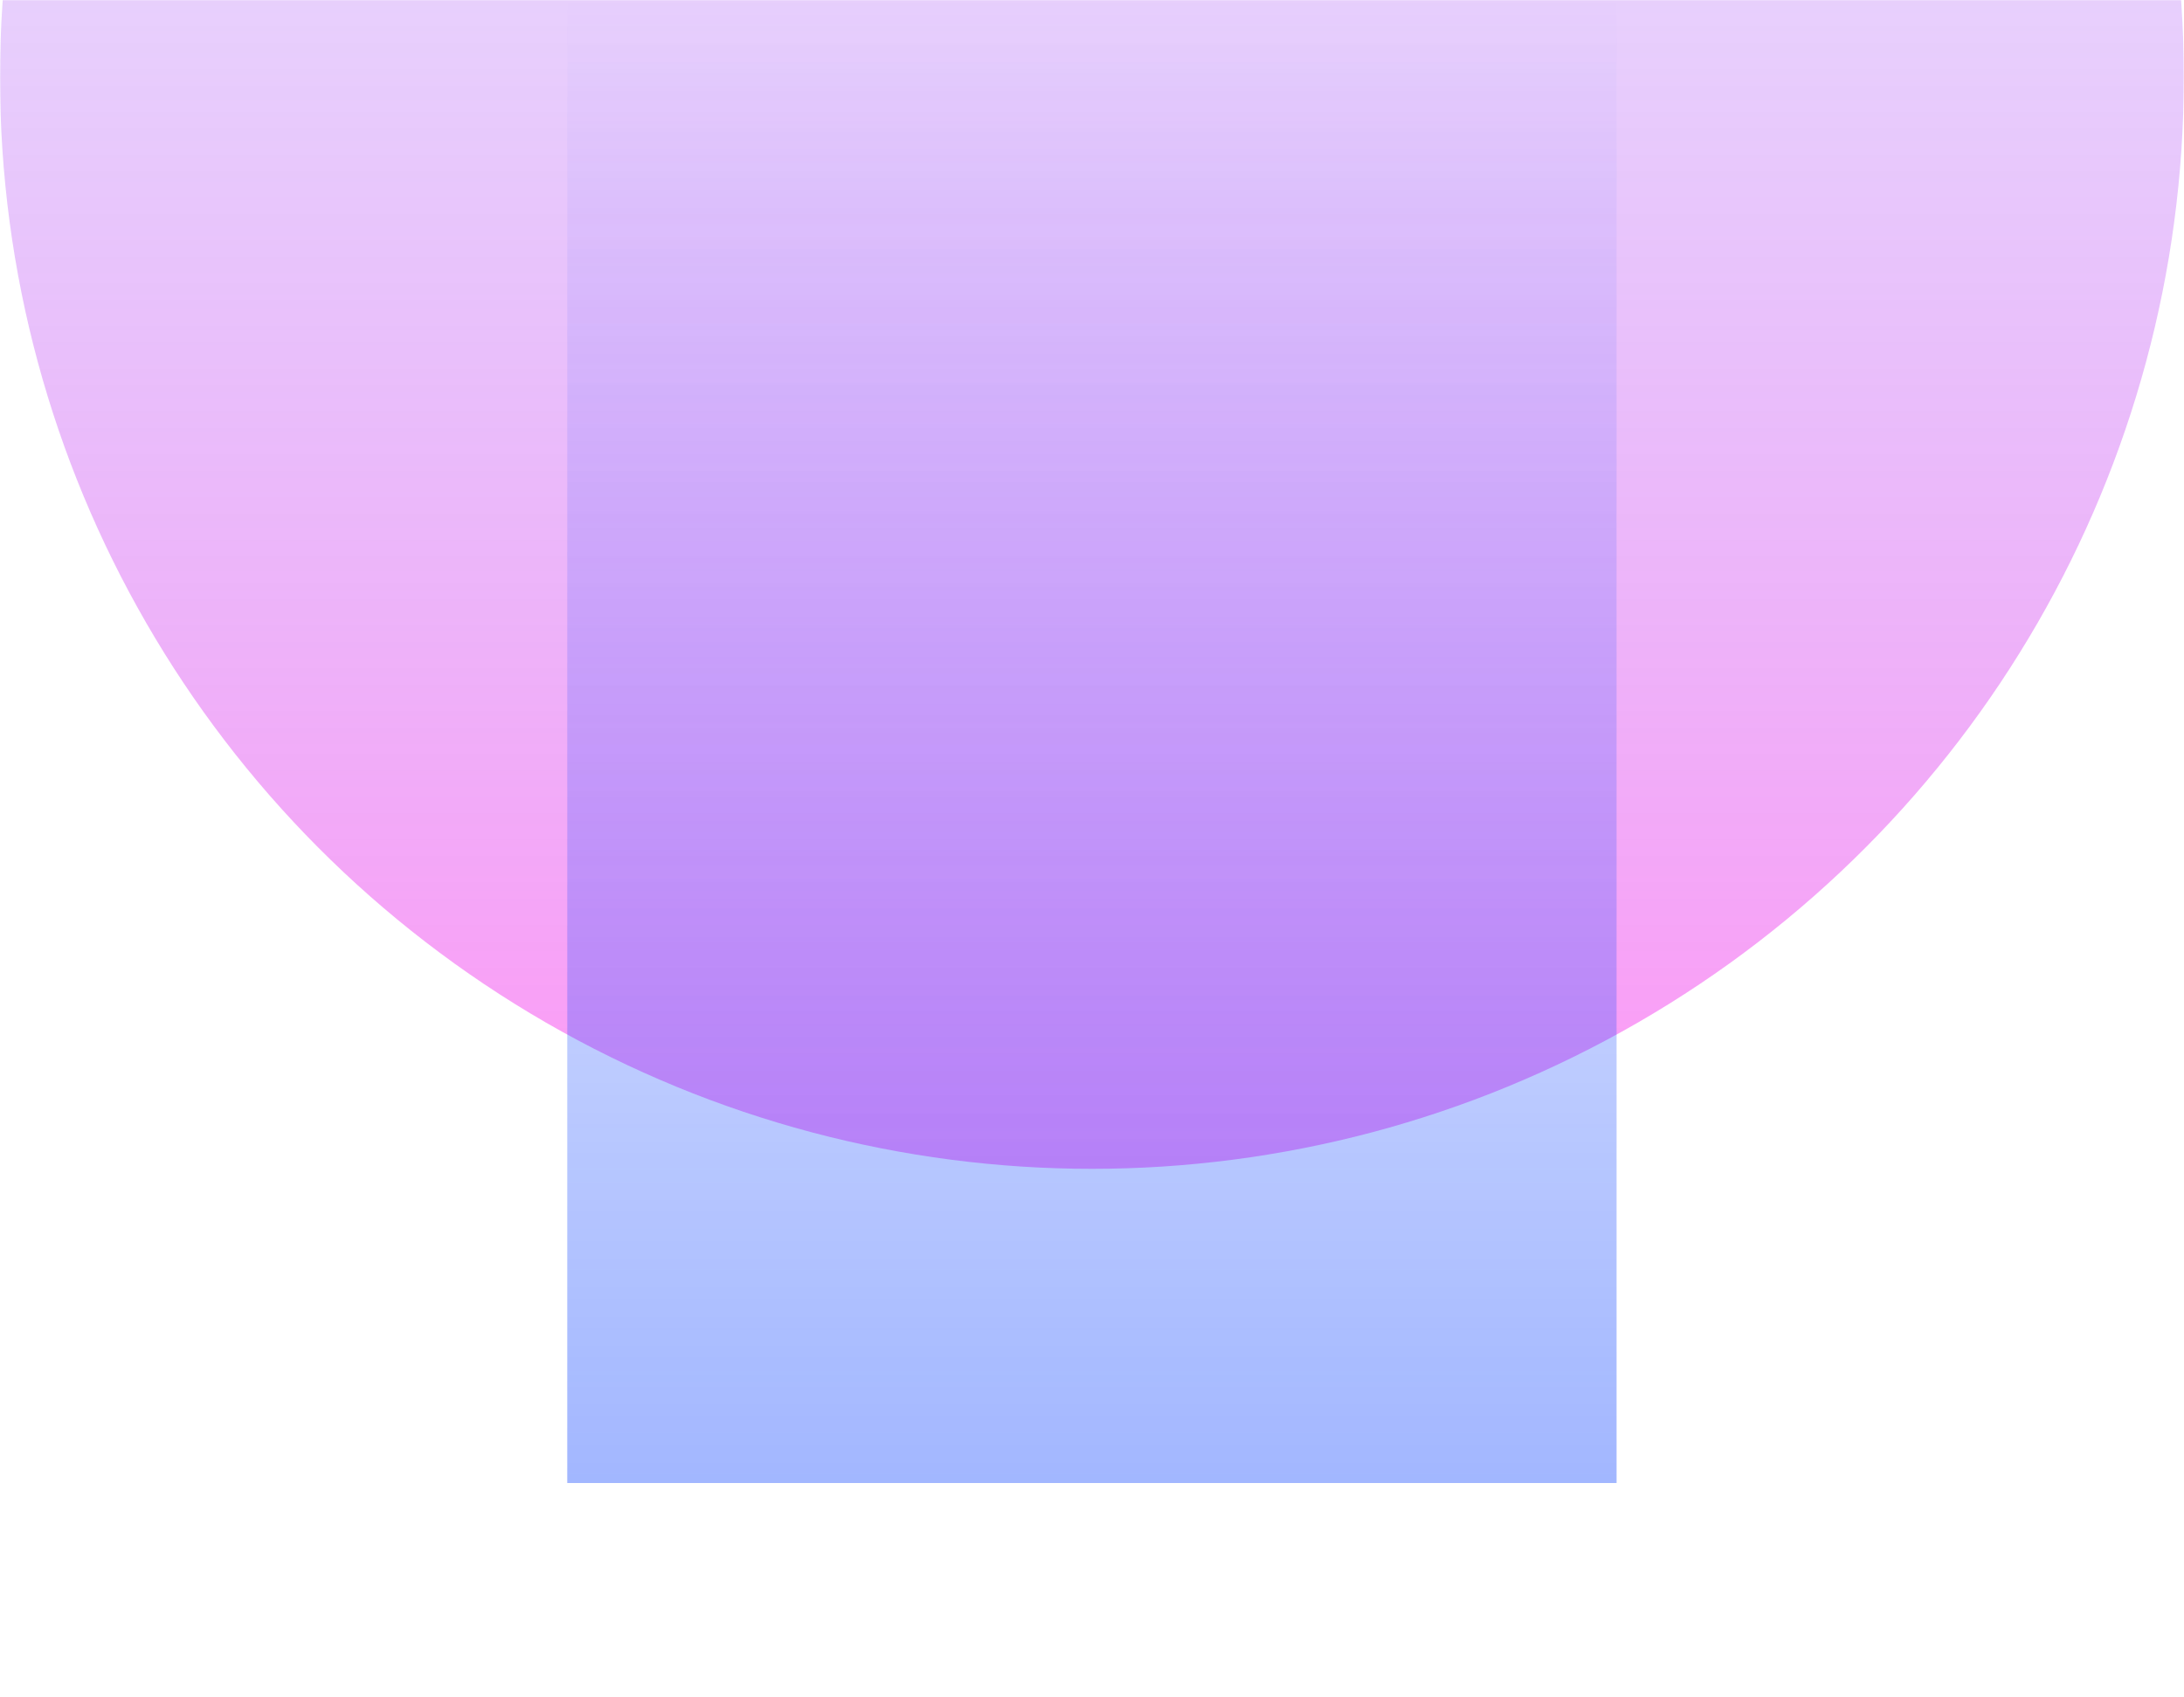 <svg width="1440" height="1119" viewBox="0 0 1440 1119" fill="none" xmlns="http://www.w3.org/2000/svg">
<mask id="mask0" mask-type="alpha" maskUnits="userSpaceOnUse" x="0" y="0" width="1440" height="1119">
<rect width="1440" height="1118.55" fill="#C4C4C4"/>
</mask>
<g mask="url(#mask0)">
<g opacity="0.4" filter="url(#filter0_f)">
<circle cx="719.941" cy="50.903" r="719.941" fill="url(#paint0_linear)"/>
</g>
<g opacity="0.4" filter="url(#filter1_f)">
<rect x="374.018" y="-3.532" width="691.845" height="981.577" fill="url(#paint1_linear)"/>
</g>
</g>
<defs>
<filter id="filter0_f" x="-200" y="-869.038" width="1839.88" height="1839.88" filterUnits="userSpaceOnUse" color-interpolation-filters="sRGB">
<feFlood flood-opacity="0" result="BackgroundImageFix"/>
<feBlend mode="normal" in="SourceGraphic" in2="BackgroundImageFix" result="shape"/>
<feGaussianBlur stdDeviation="100" result="effect1_foregroundBlur"/>
</filter>
<filter id="filter1_f" x="174.018" y="-203.532" width="1091.85" height="1381.58" filterUnits="userSpaceOnUse" color-interpolation-filters="sRGB">
<feFlood flood-opacity="0" result="BackgroundImageFix"/>
<feBlend mode="normal" in="SourceGraphic" in2="BackgroundImageFix" result="shape"/>
<feGaussianBlur stdDeviation="100" result="effect1_foregroundBlur"/>
</filter>
<linearGradient id="paint0_linear" x1="719.941" y1="-669.038" x2="719.941" y2="770.843" gradientUnits="userSpaceOnUse">
<stop stop-color="#1400FF" stop-opacity="0"/>
<stop offset="1" stop-color="#FF00E5"/>
</linearGradient>
<linearGradient id="paint1_linear" x1="719.94" y1="-3.532" x2="719.94" y2="978.045" gradientUnits="userSpaceOnUse">
<stop stop-color="#184BFF" stop-opacity="0"/>
<stop offset="1" stop-color="#174AFF"/>
<stop offset="1" stop-color="#0038FF"/>
</linearGradient>
</defs>
</svg>
